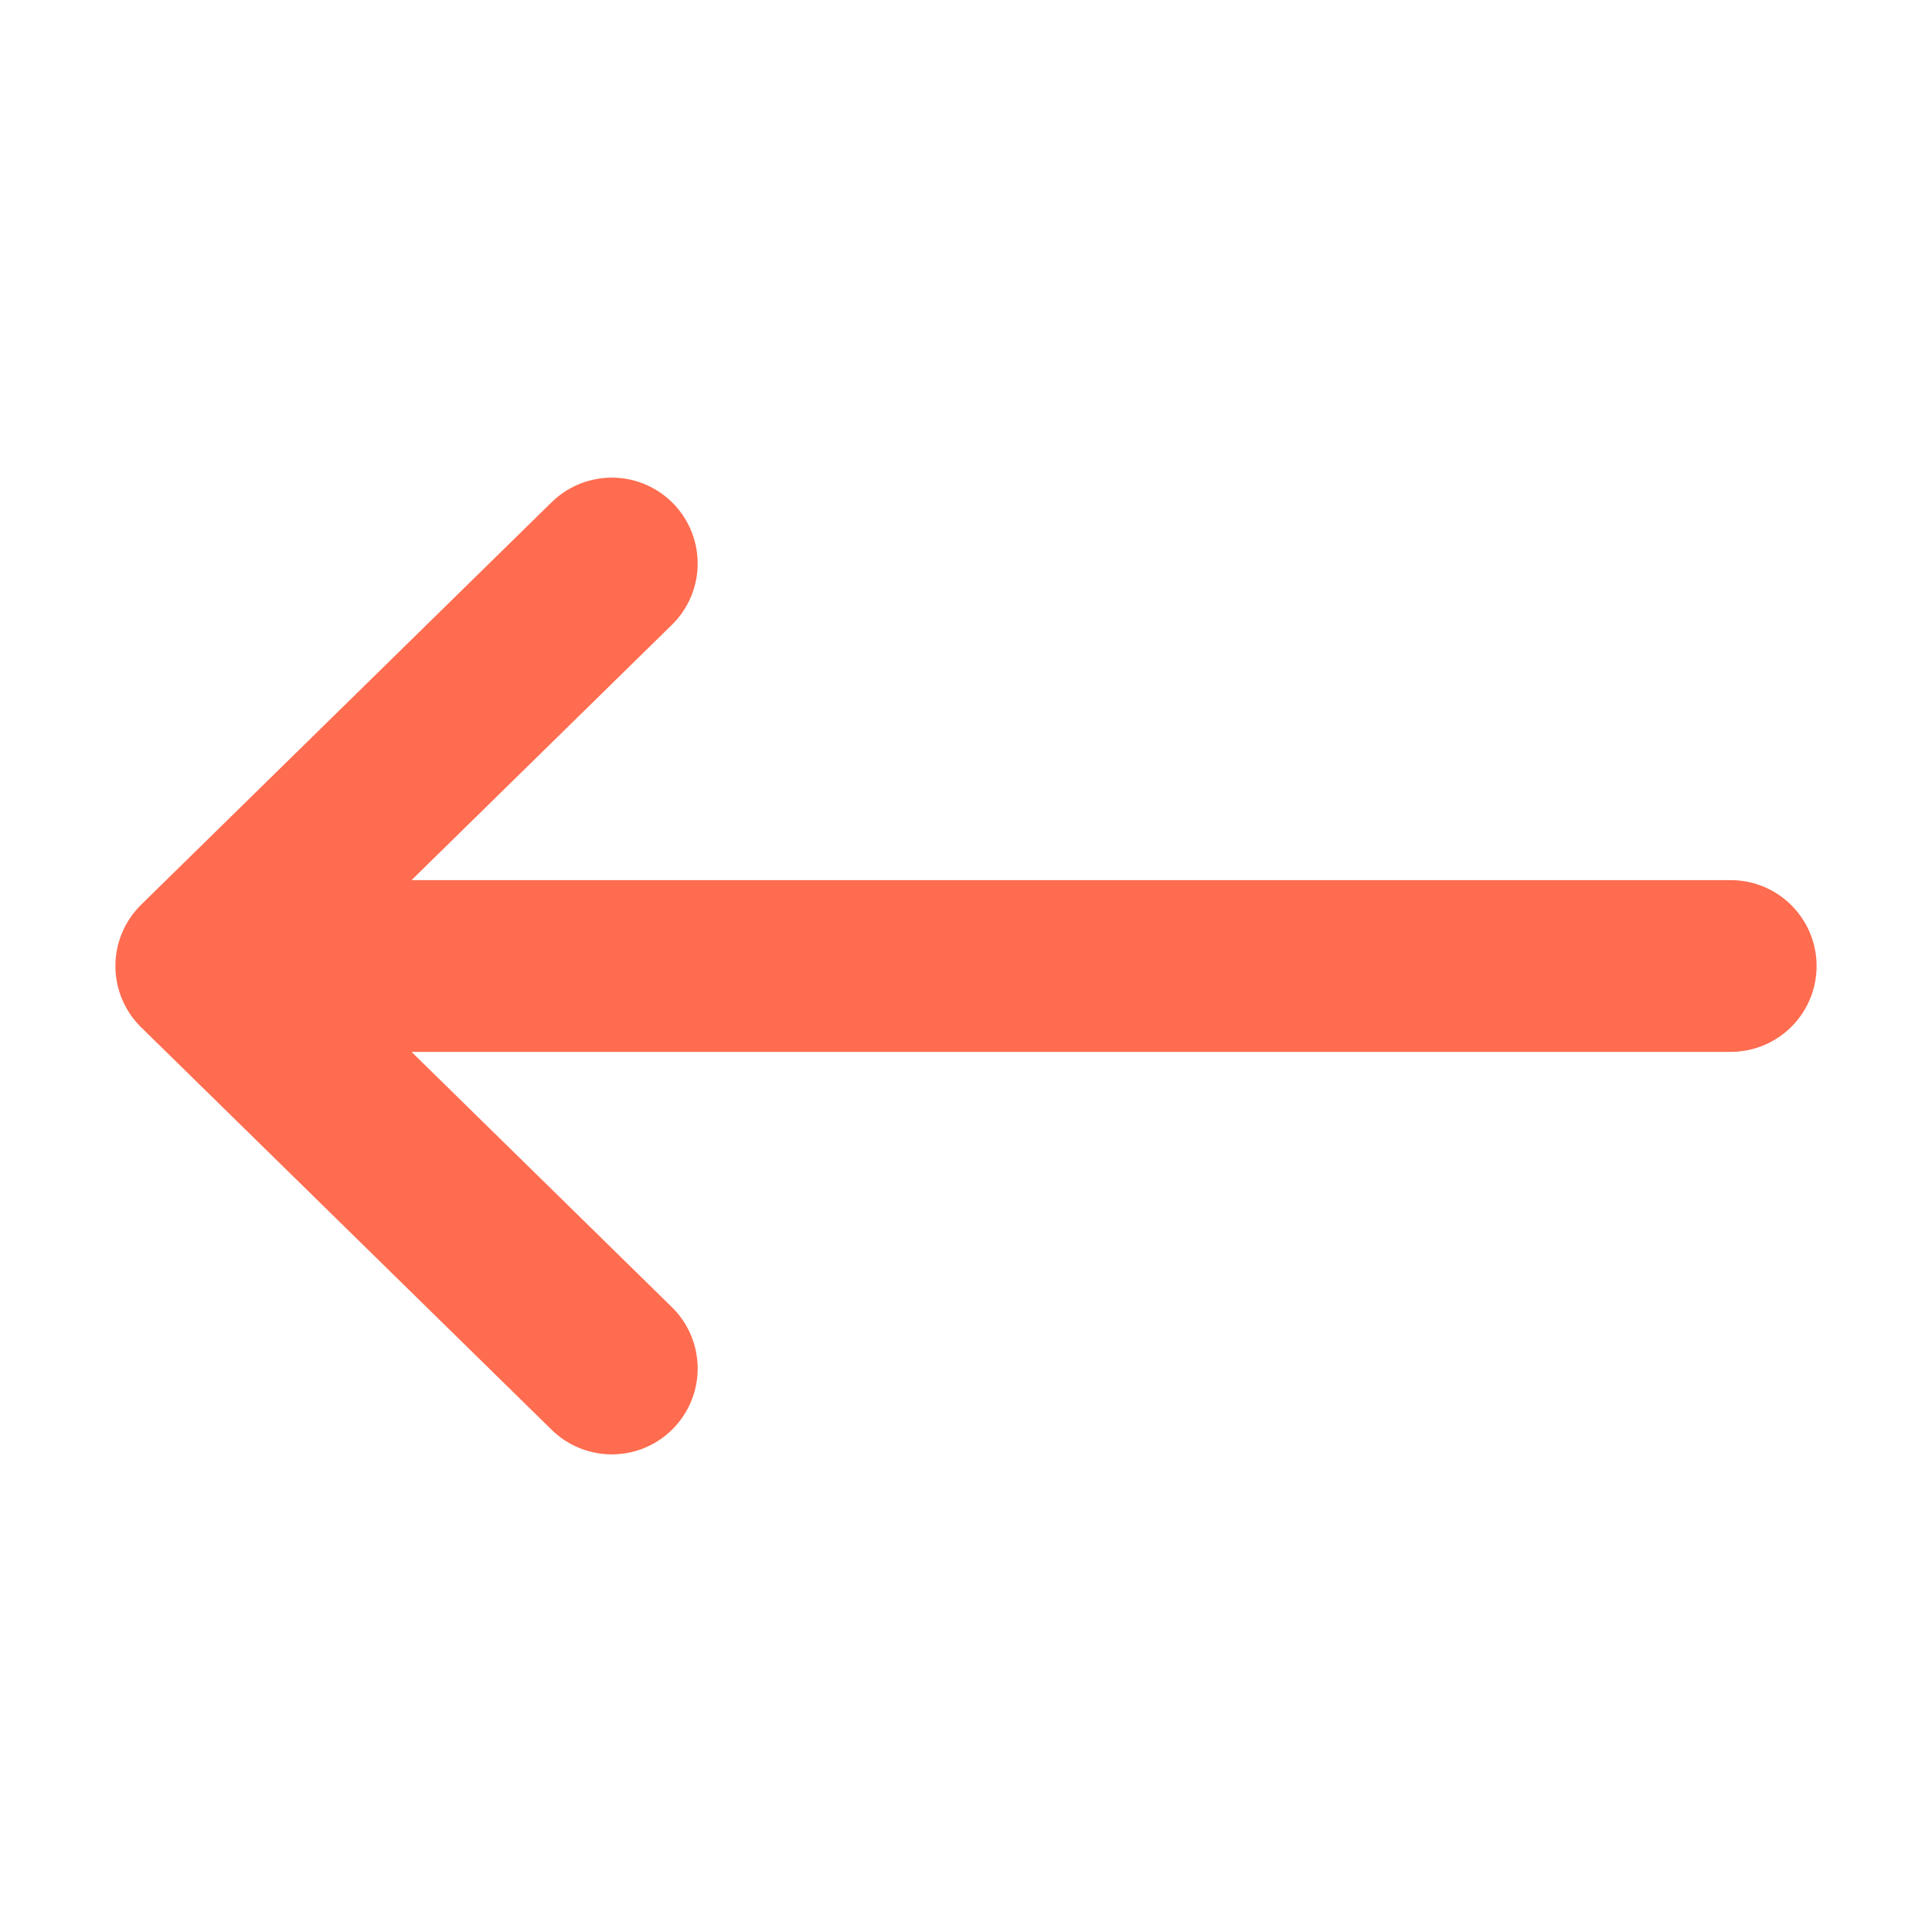 <svg width="45" height="45" viewBox="0 0 45 45" fill="none" xmlns="http://www.w3.org/2000/svg">
<path d="M14.25 13.125L4.688 22.5L14.25 31.875" stroke="#FF6C4F" stroke-width="4" stroke-linecap="round" stroke-linejoin="round"/>
<path d="M40.312 22.5H9" stroke="#FF6C4F" stroke-width="4" stroke-linecap="round" stroke-linejoin="round"/>
</svg>

